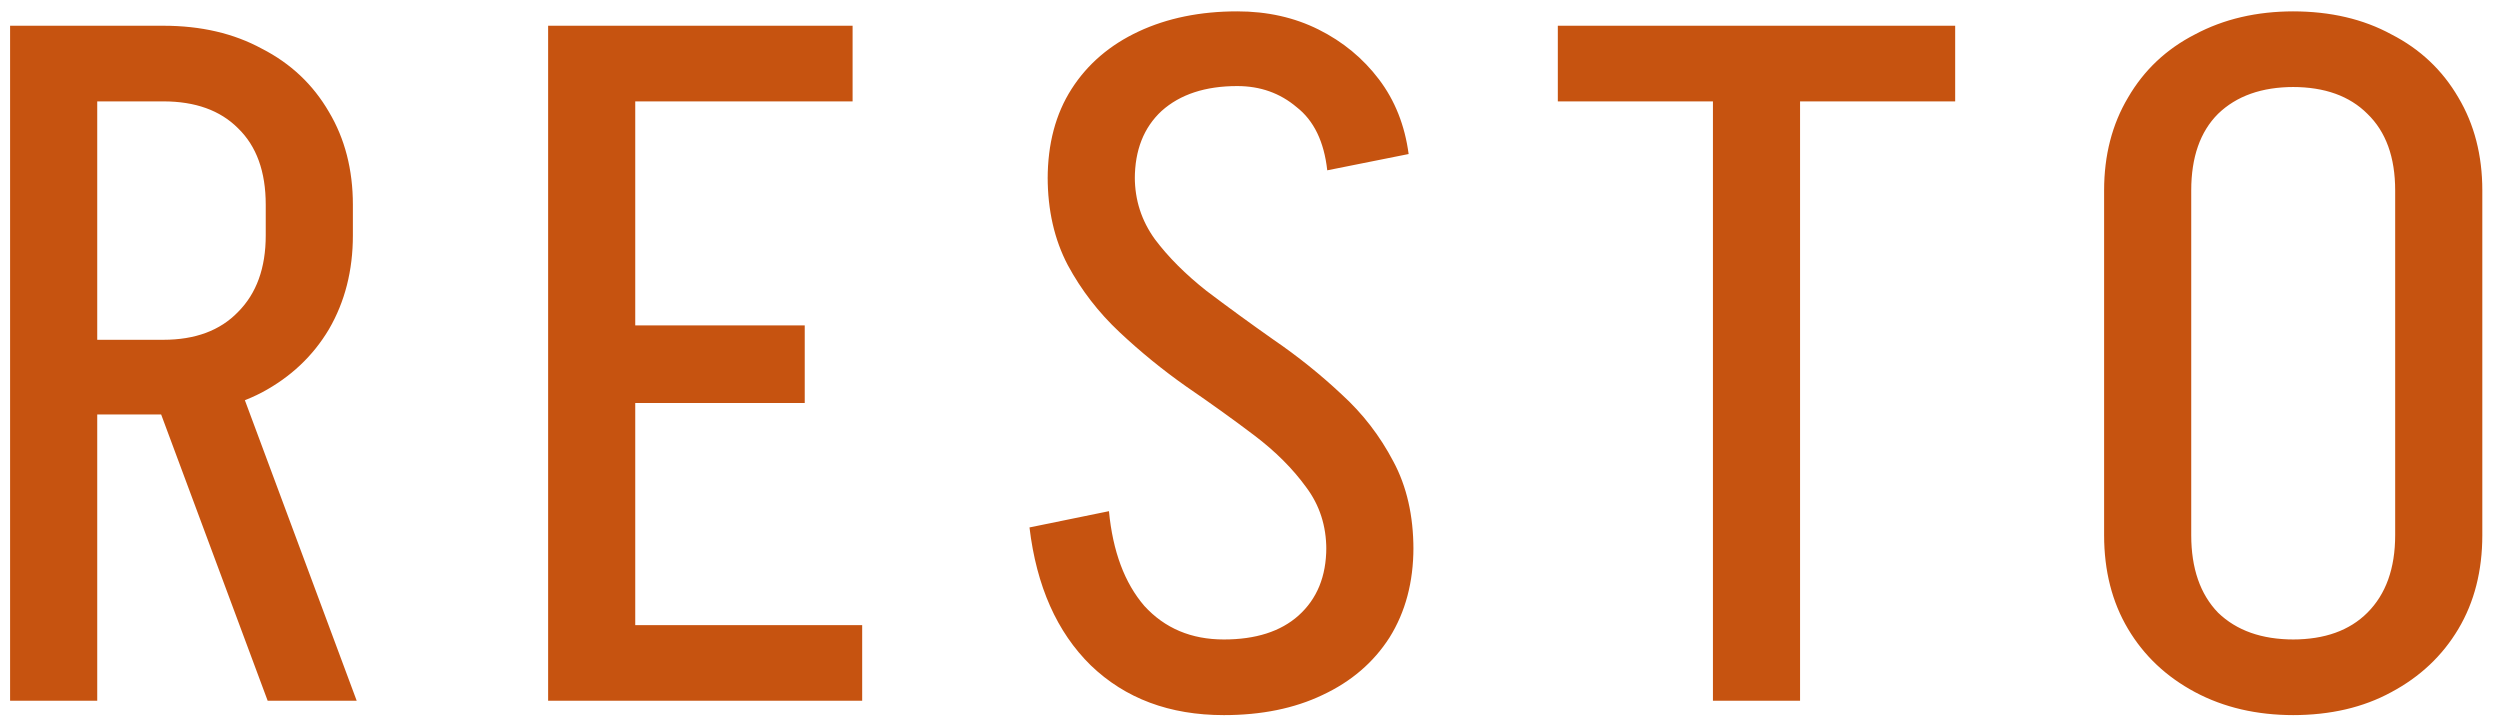 <svg width="132" height="38" viewBox="0 0 132 38" fill="none" xmlns="http://www.w3.org/2000/svg">
<path d="M14.133 37L7.662 19.609H12.363L18.834 37H14.133ZM3.516 21.884V17.941H8.673V21.884H3.516ZM3.516 5.353V1.359H8.673V5.353H3.516ZM14.031 12.481V10.762H18.632V12.481H14.031ZM18.632 10.812H14.031C14.031 9.06 13.543 7.712 12.565 6.768C11.622 5.824 10.307 5.353 8.622 5.353V1.359C10.611 1.359 12.346 1.763 13.829 2.572C15.346 3.347 16.526 4.459 17.368 5.909C18.211 7.324 18.632 8.959 18.632 10.812ZM18.632 12.43C18.632 14.284 18.211 15.935 17.368 17.385C16.526 18.8 15.346 19.912 13.829 20.721C12.346 21.497 10.611 21.884 8.622 21.884V17.941C10.307 17.941 11.622 17.452 12.565 16.475C13.543 15.497 14.031 14.149 14.031 12.43H18.632ZM0.533 37V1.359H5.134V37H0.533ZM31.519 37V33.006H45.523V37H31.519ZM32.278 21.277V17.182H42.49V21.277H32.278ZM28.941 1.359H33.541V37H28.941V1.359ZM32.025 1.359H45.017V5.353H32.025V1.359ZM70.029 29.012C70.029 27.765 69.675 26.67 68.967 25.726C68.259 24.749 67.349 23.839 66.237 22.996C65.125 22.154 63.928 21.294 62.648 20.418C61.401 19.542 60.221 18.581 59.109 17.536C57.996 16.491 57.087 15.312 56.379 13.998C55.671 12.649 55.317 11.099 55.317 9.346H59.918C59.918 10.56 60.272 11.655 60.979 12.633C61.687 13.576 62.597 14.486 63.709 15.363C64.822 16.205 66.001 17.064 67.248 17.941C68.529 18.817 69.725 19.778 70.838 20.822C71.95 21.834 72.86 23.013 73.567 24.361C74.275 25.676 74.629 27.226 74.629 29.012H70.029ZM55.317 9.448C55.317 7.594 55.738 6.01 56.581 4.695C57.424 3.381 58.603 2.37 60.12 1.662C61.636 0.954 63.372 0.6 65.327 0.6V4.544C63.642 4.544 62.311 4.982 61.333 5.858C60.389 6.734 59.918 7.931 59.918 9.448H55.317ZM74.629 28.911C74.629 30.731 74.208 32.315 73.365 33.663C72.523 34.978 71.343 35.989 69.826 36.697C68.344 37.404 66.608 37.758 64.619 37.758V33.764C66.304 33.764 67.619 33.343 68.562 32.501C69.54 31.624 70.029 30.428 70.029 28.911H74.629ZM70.079 8.993C69.911 7.476 69.371 6.364 68.461 5.656C67.585 4.914 66.54 4.544 65.327 4.544V0.6C66.911 0.6 68.344 0.921 69.624 1.561C70.905 2.201 71.967 3.078 72.809 4.19C73.652 5.302 74.174 6.616 74.376 8.133L70.079 8.993ZM58.553 26.99C58.755 29.113 59.378 30.782 60.423 31.995C61.502 33.175 62.9 33.764 64.619 33.764V37.758C61.755 37.758 59.412 36.882 57.592 35.13C55.806 33.377 54.727 30.95 54.357 27.849L58.553 26.99ZM82.253 5.353V1.359H103.233V5.353H82.253ZM90.443 37V1.359H95.043V37H90.443ZM126.465 28.305V10.004H131.066V28.305H126.465ZM111.097 28.305V10.004H115.697V28.305H111.097ZM131.066 10.054H126.465C126.465 8.302 125.977 6.953 124.999 6.01C124.056 5.066 122.741 4.594 121.056 4.594V0.6C123.044 0.6 124.78 1.005 126.263 1.814C127.78 2.589 128.959 3.701 129.802 5.15C130.645 6.566 131.066 8.201 131.066 10.054ZM111.097 10.054C111.097 8.201 111.518 6.566 112.361 5.15C113.203 3.701 114.383 2.589 115.899 1.814C117.416 1.005 119.152 0.6 121.107 0.6V4.594C119.421 4.594 118.09 5.066 117.113 6.01C116.169 6.953 115.697 8.302 115.697 10.054H111.097ZM131.066 28.254C131.066 30.141 130.645 31.793 129.802 33.208C128.959 34.624 127.78 35.736 126.263 36.545C124.78 37.354 123.044 37.758 121.056 37.758V33.764C122.741 33.764 124.056 33.293 124.999 32.349C125.977 31.372 126.465 30.007 126.465 28.254H131.066ZM111.097 28.254H115.697C115.697 30.007 116.169 31.372 117.113 32.349C118.09 33.293 119.421 33.764 121.107 33.764V37.758C119.152 37.758 117.416 37.354 115.899 36.545C114.383 35.736 113.203 34.624 112.361 33.208C111.518 31.793 111.097 30.141 111.097 28.254Z" fill="#C65310"/>
</svg>
